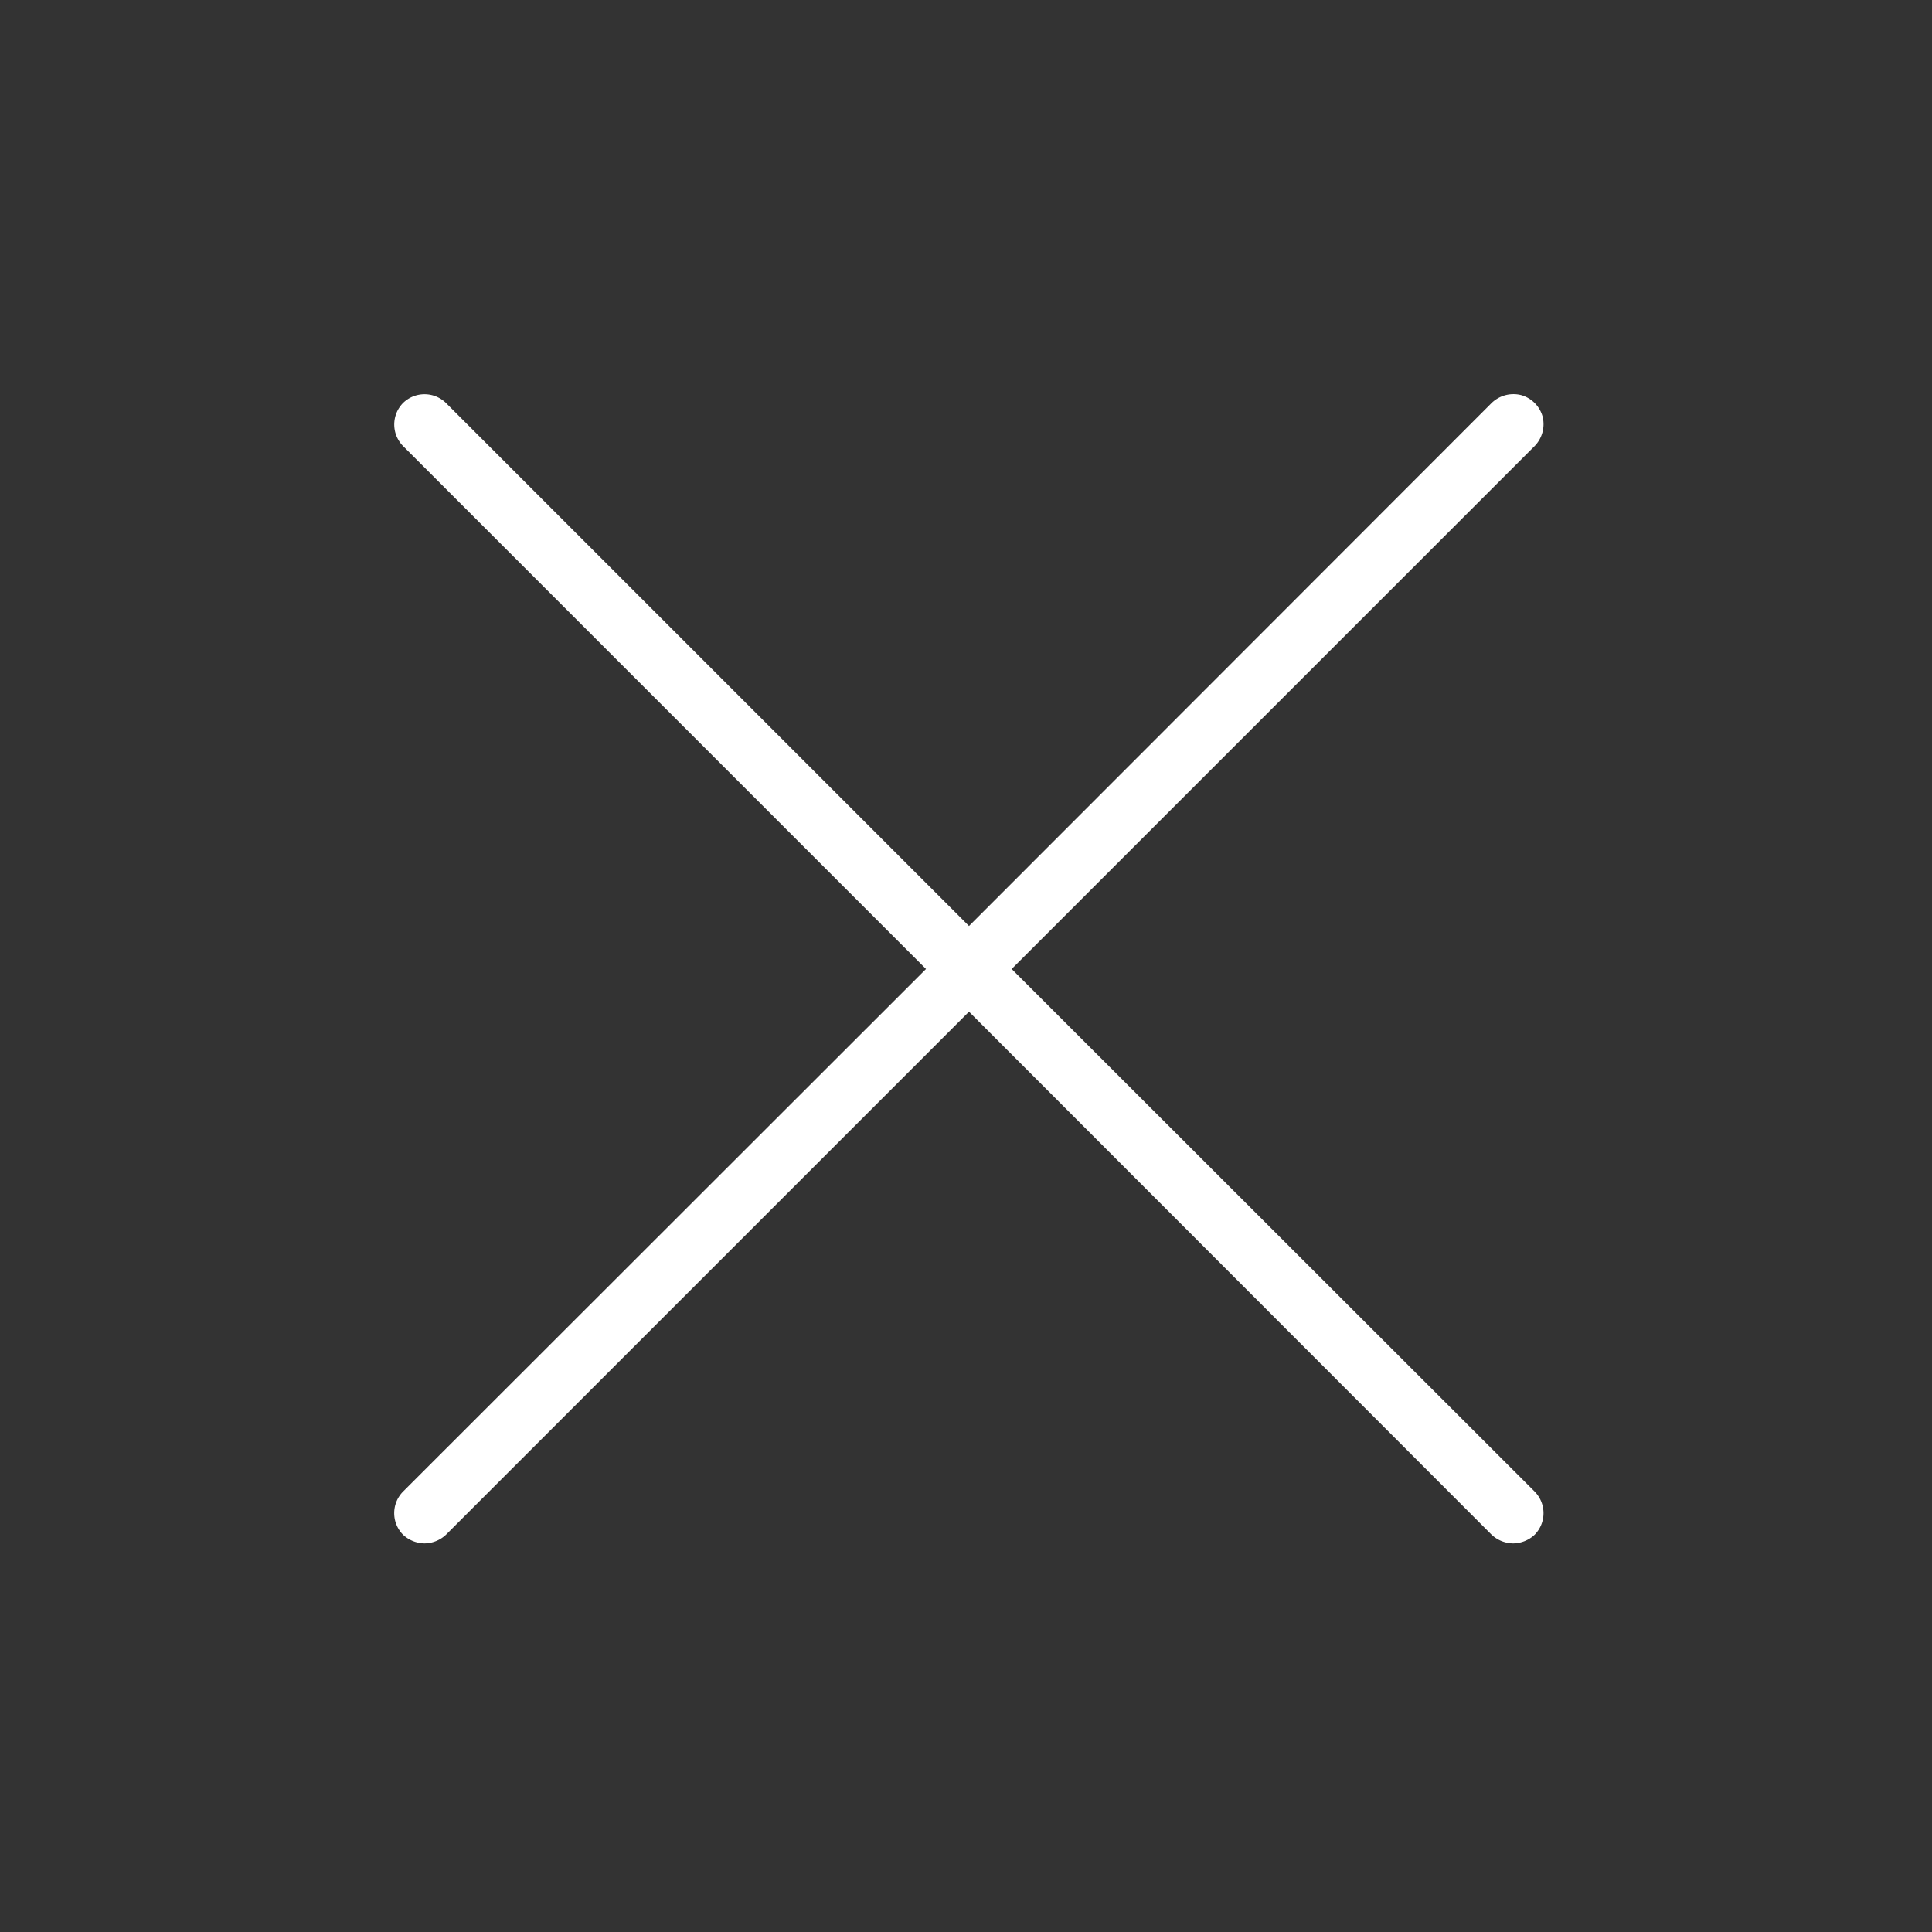 <svg xmlns="http://www.w3.org/2000/svg" width="20pt" height="20pt" viewBox="0 0 20 20"><rect x="0" y="0" width="20" height="20" fill="#333333" stroke="none"/><path fill="#fff" d="m10.473 10.031 5.414-5.414a.325.325 0 0 0 .082-.304.32.32 0 0 0-.223-.223.325.325 0 0 0-.305.082l-5.41 5.414-5.414-5.414a.318.318 0 0 0-.445 0 .318.318 0 0 0 0 .445l5.414 5.414-5.414 5.41a.318.318 0 0 0 0 .446.33.33 0 0 0 .223.09.33.33 0 0 0 .222-.09l5.414-5.414 5.41 5.414a.33.33 0 0 0 .223.09.33.33 0 0 0 .223-.09.318.318 0 0 0 0-.446zm0 0"/></svg>
